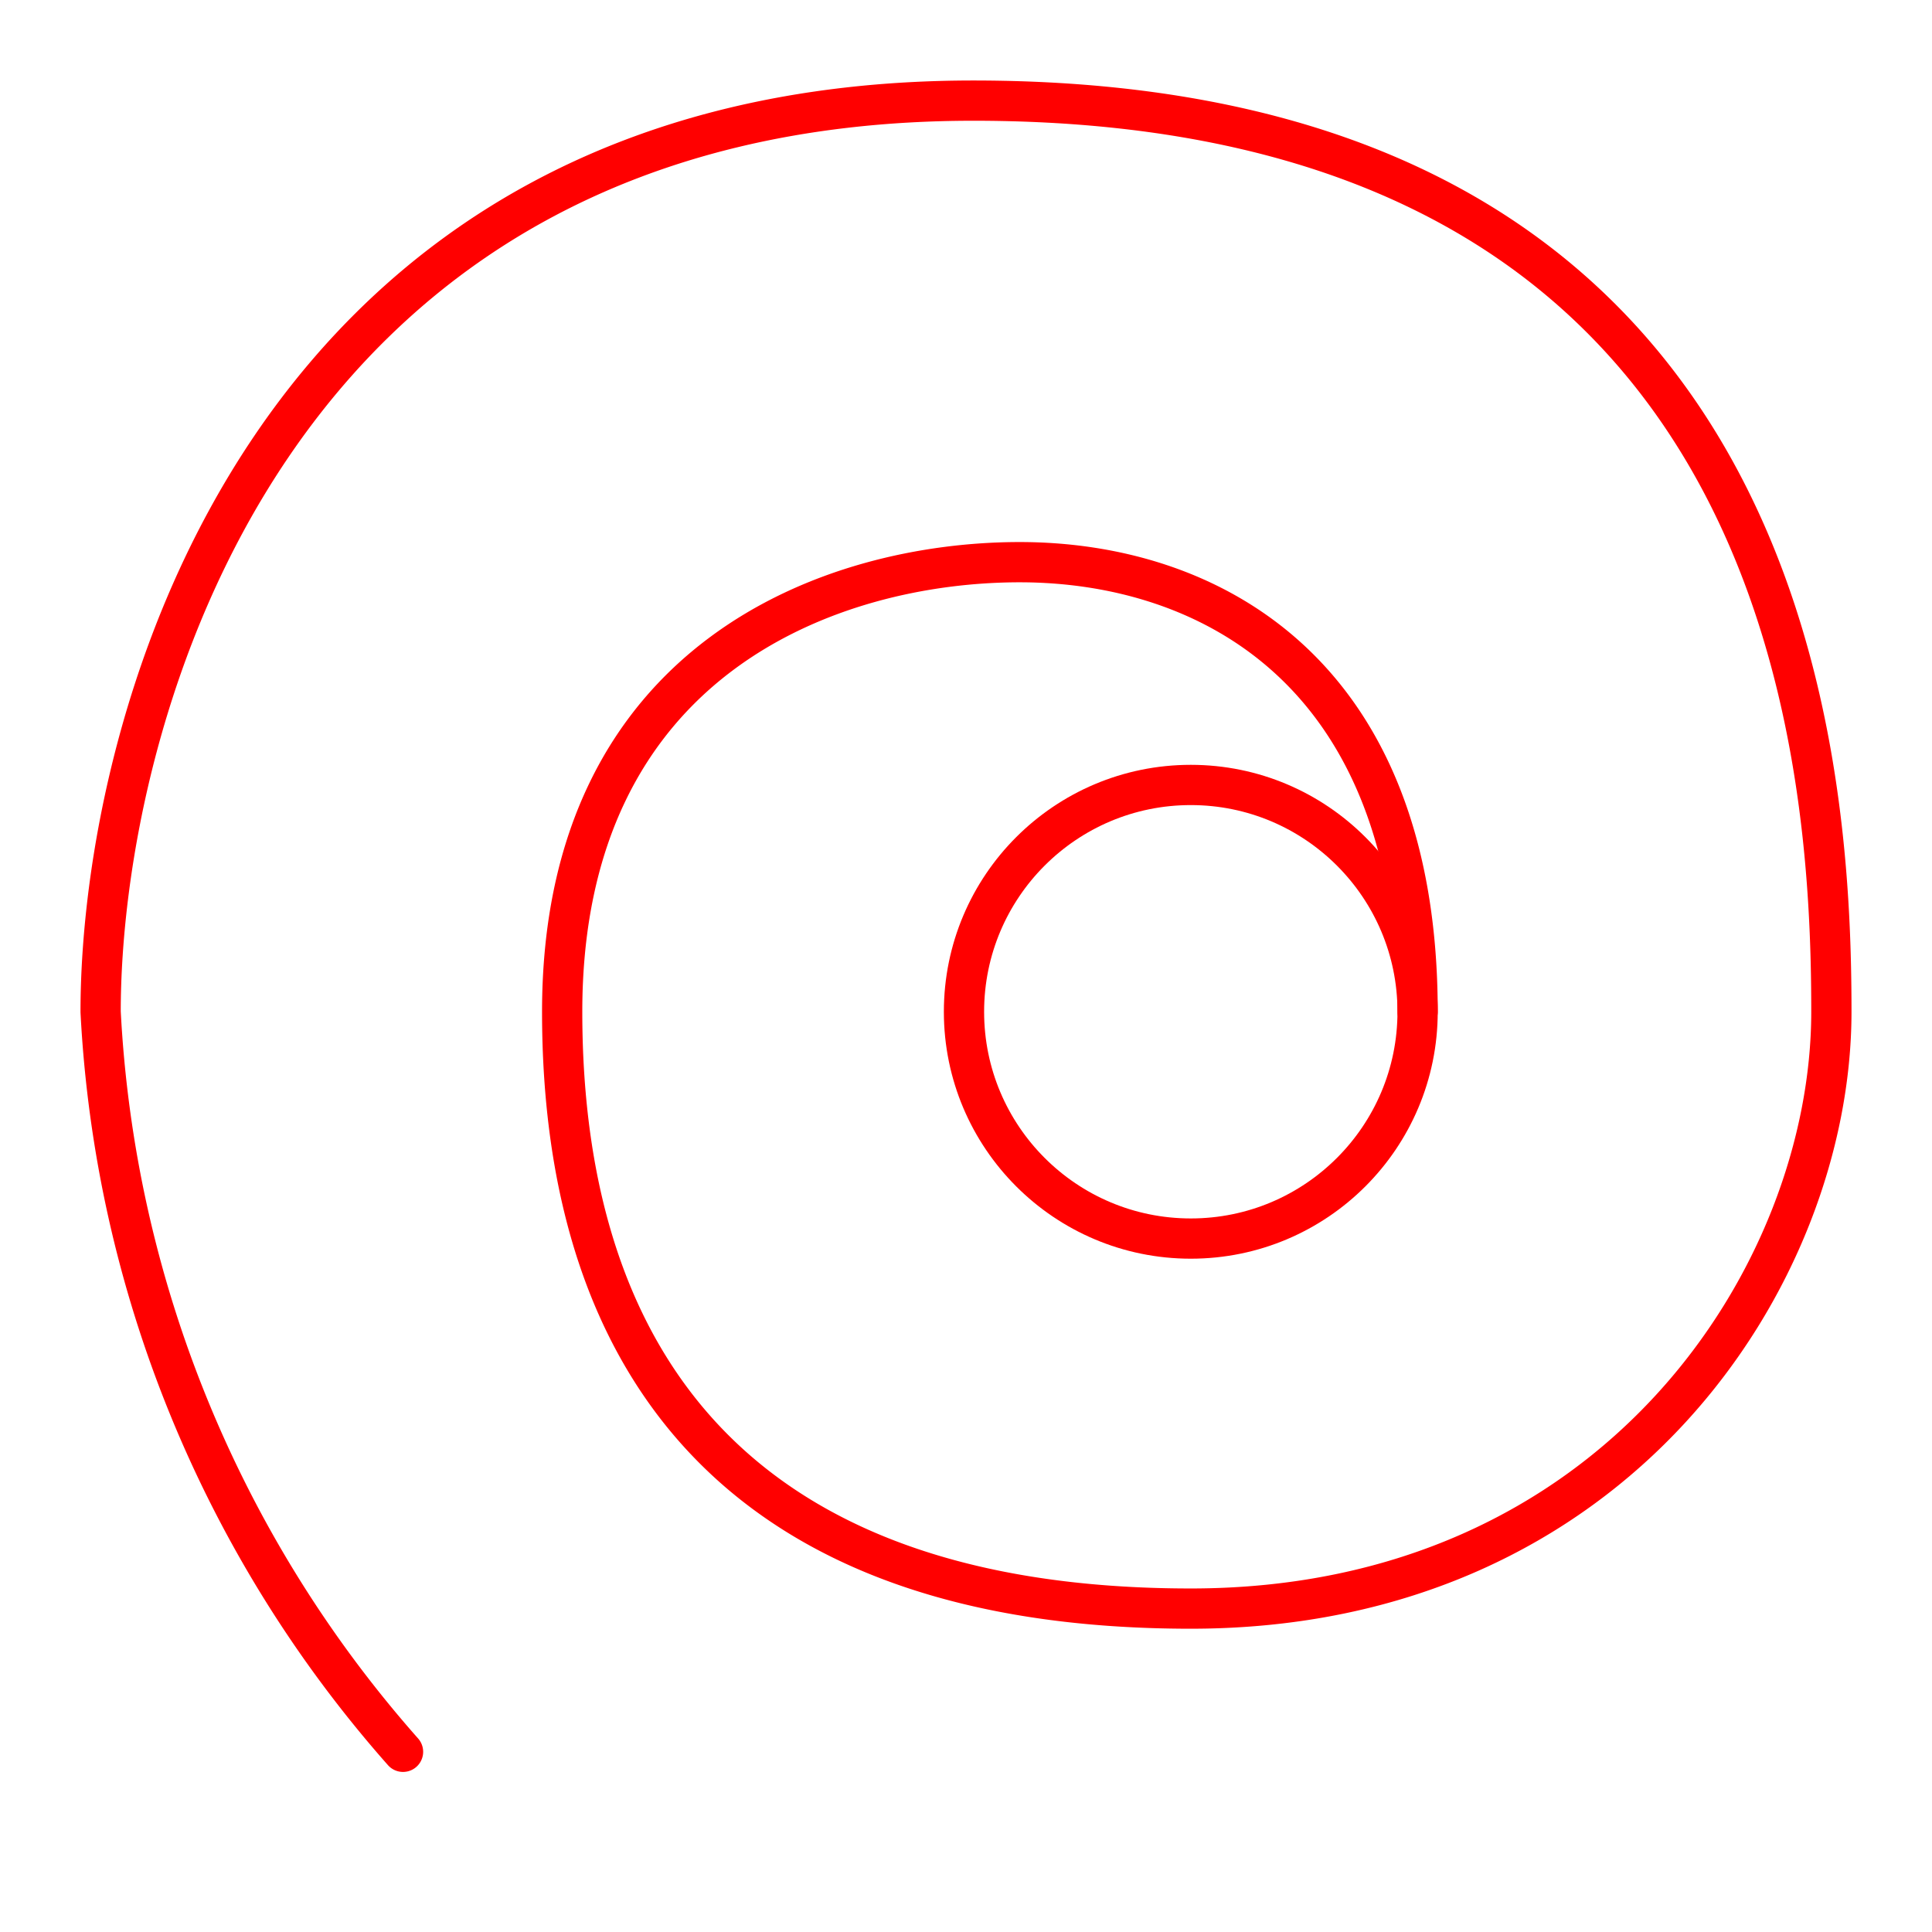 <svg xmlns="http://www.w3.org/2000/svg" viewBox="0 0 48 48"><defs><style>.a{fill:none;stroke:#FF0000;stroke-linecap:round;stroke-linejoin:round;}</style></defs><circle class="a" cx="29.585" cy="25.137" r="5.635"/><path class="a" d="M35.22,25.137c0-8.501-5.239-11.17-9.885-11.17s-11.368,2.372-11.368,11.17,4.448,14.828,15.618,14.828c10.577,0,15.915-8.303,15.915-14.828C45.5,18.909,44.577,2.5,24.181,2.5,6.553,2.5,2.5,17.921,2.5,25.137A30.077,30.077,0,0,0,10.013,43.523"/></svg>